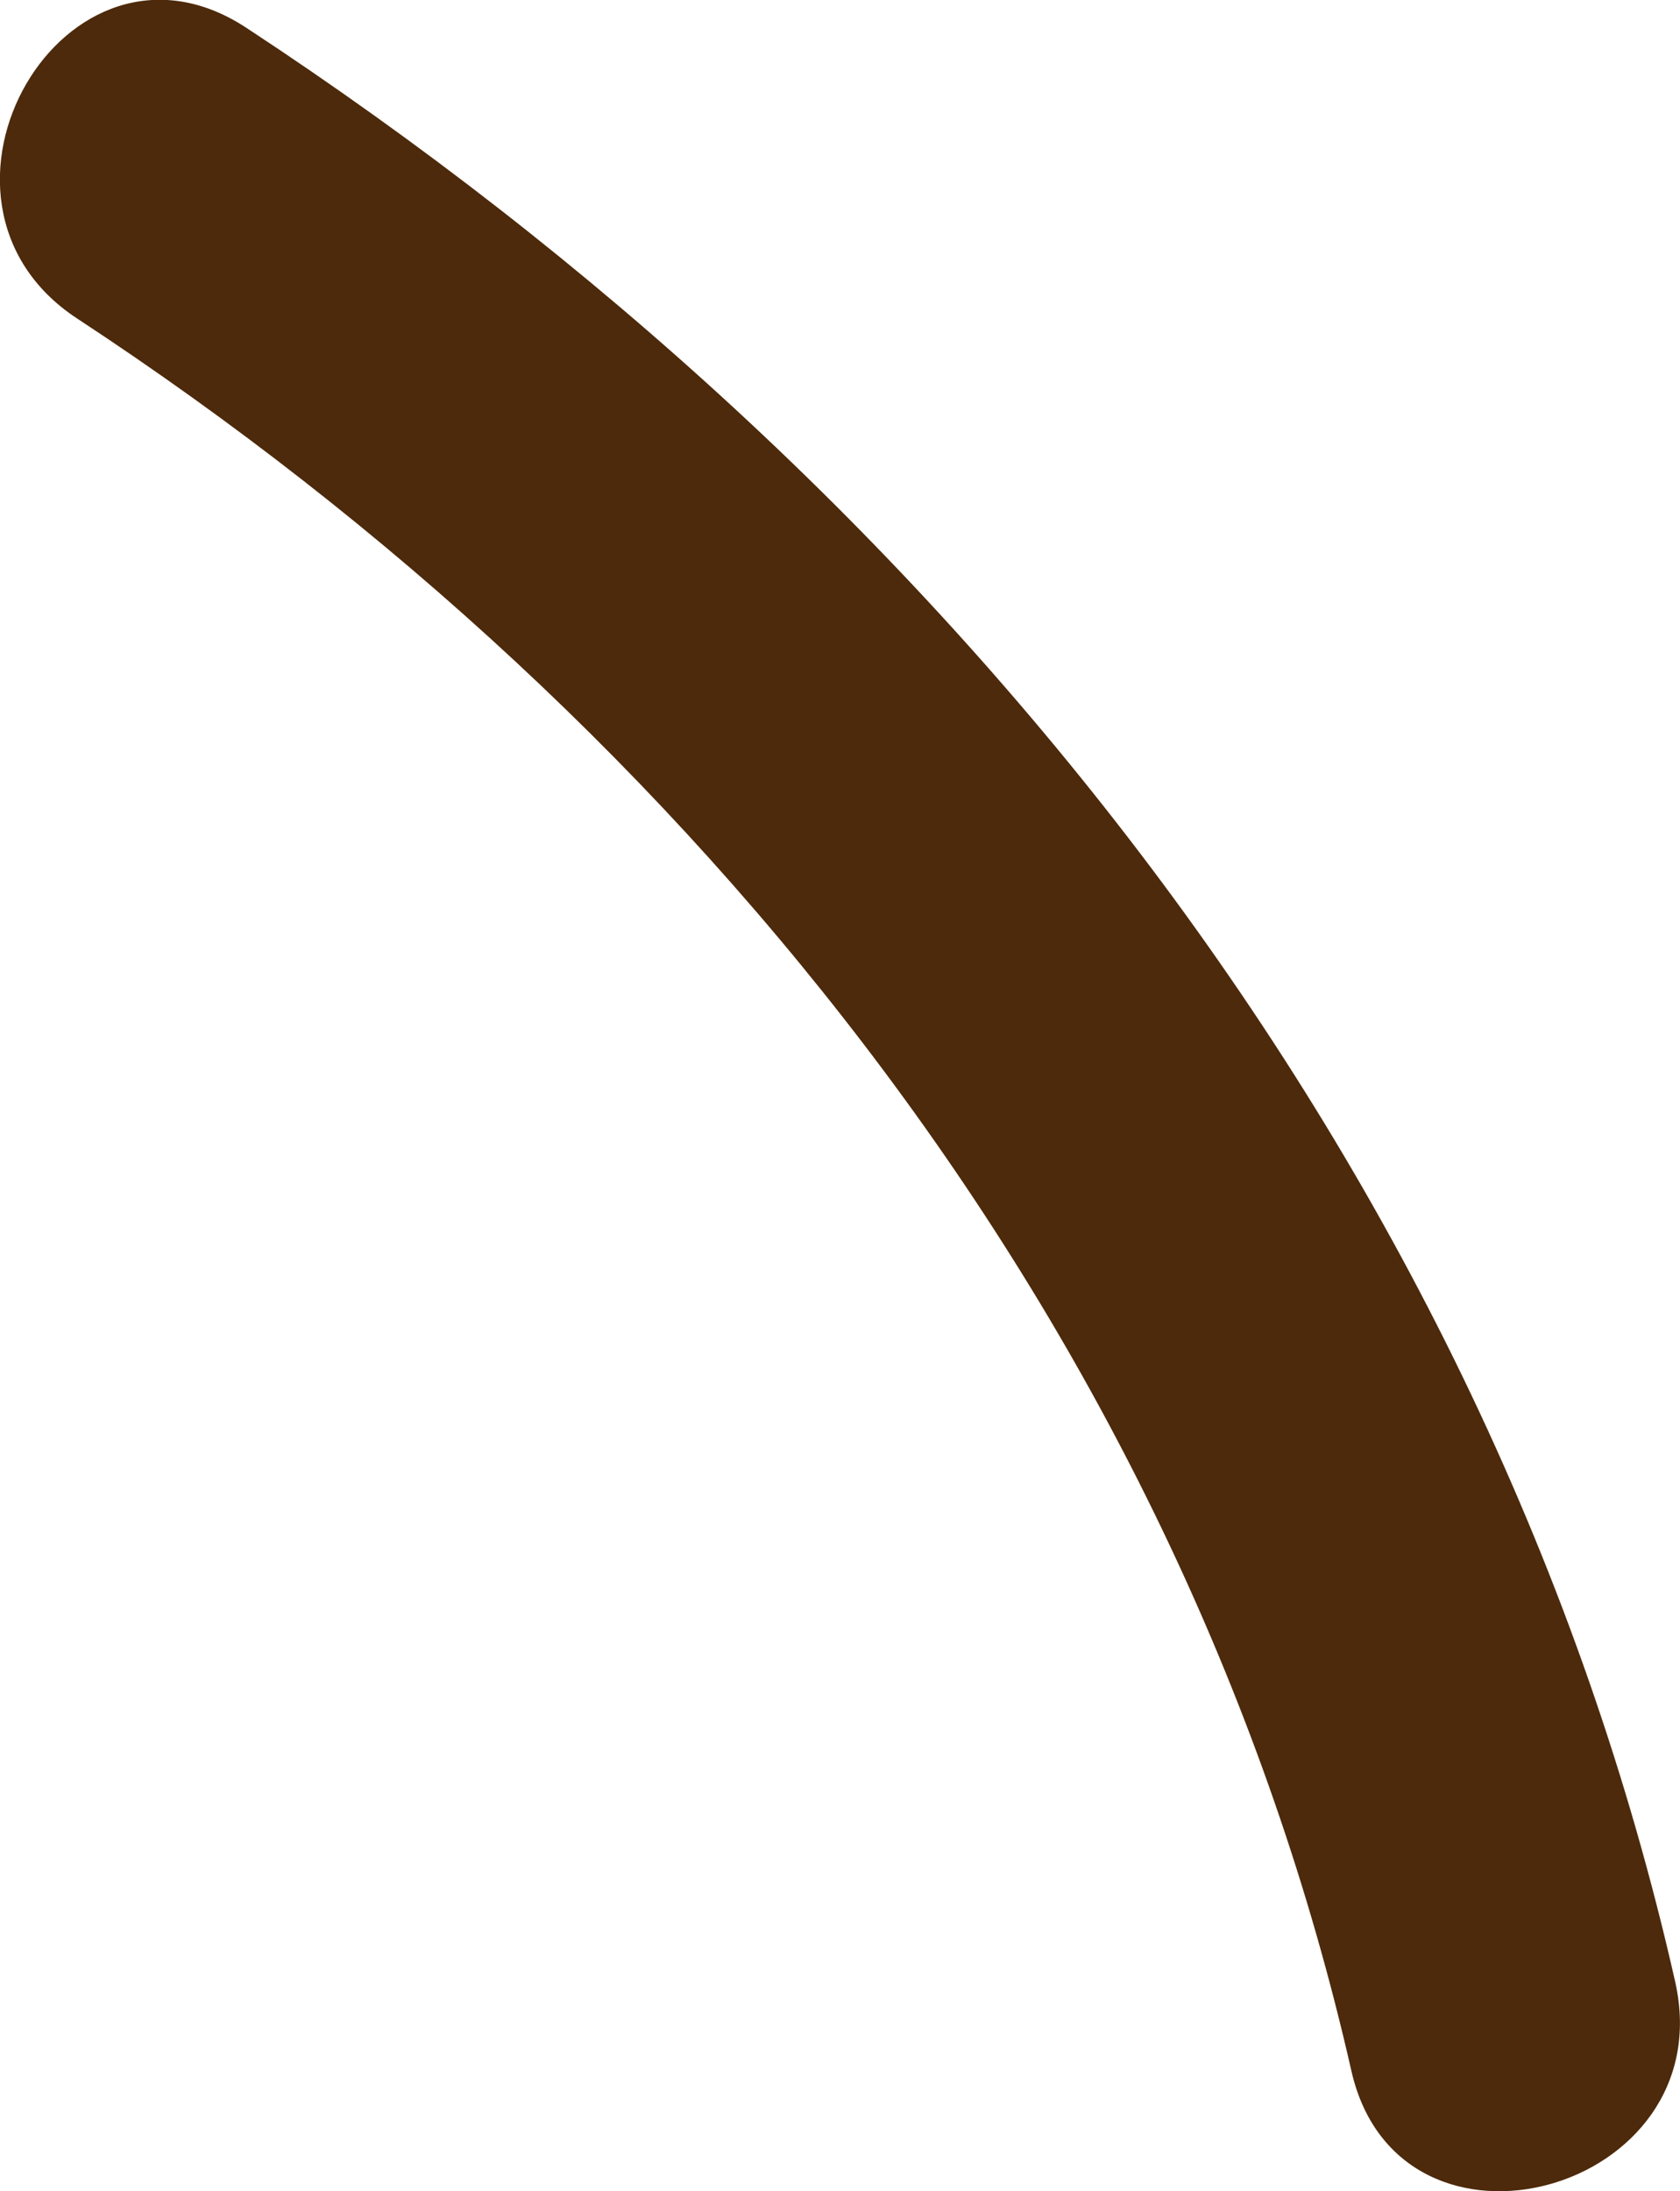 <svg xmlns="http://www.w3.org/2000/svg" viewBox="0 0 55 71.7"><defs><style>.cls-1{fill:#4d2a0b;}</style></defs><title>connect-start</title><g id="Layer_2" data-name="Layer 2"><g id="Layer_1-2" data-name="Layer 1"><path class="cls-1" d="M54.84,64.84C48.76,38,30.76,15.81,8.08.92,2.14-3-3.38,6.54,2.52,10.42,22.9,23.79,38.78,43.74,44.24,67.76c1.56,6.9,12.17,4,10.6-2.92Z"/></g></g></svg>